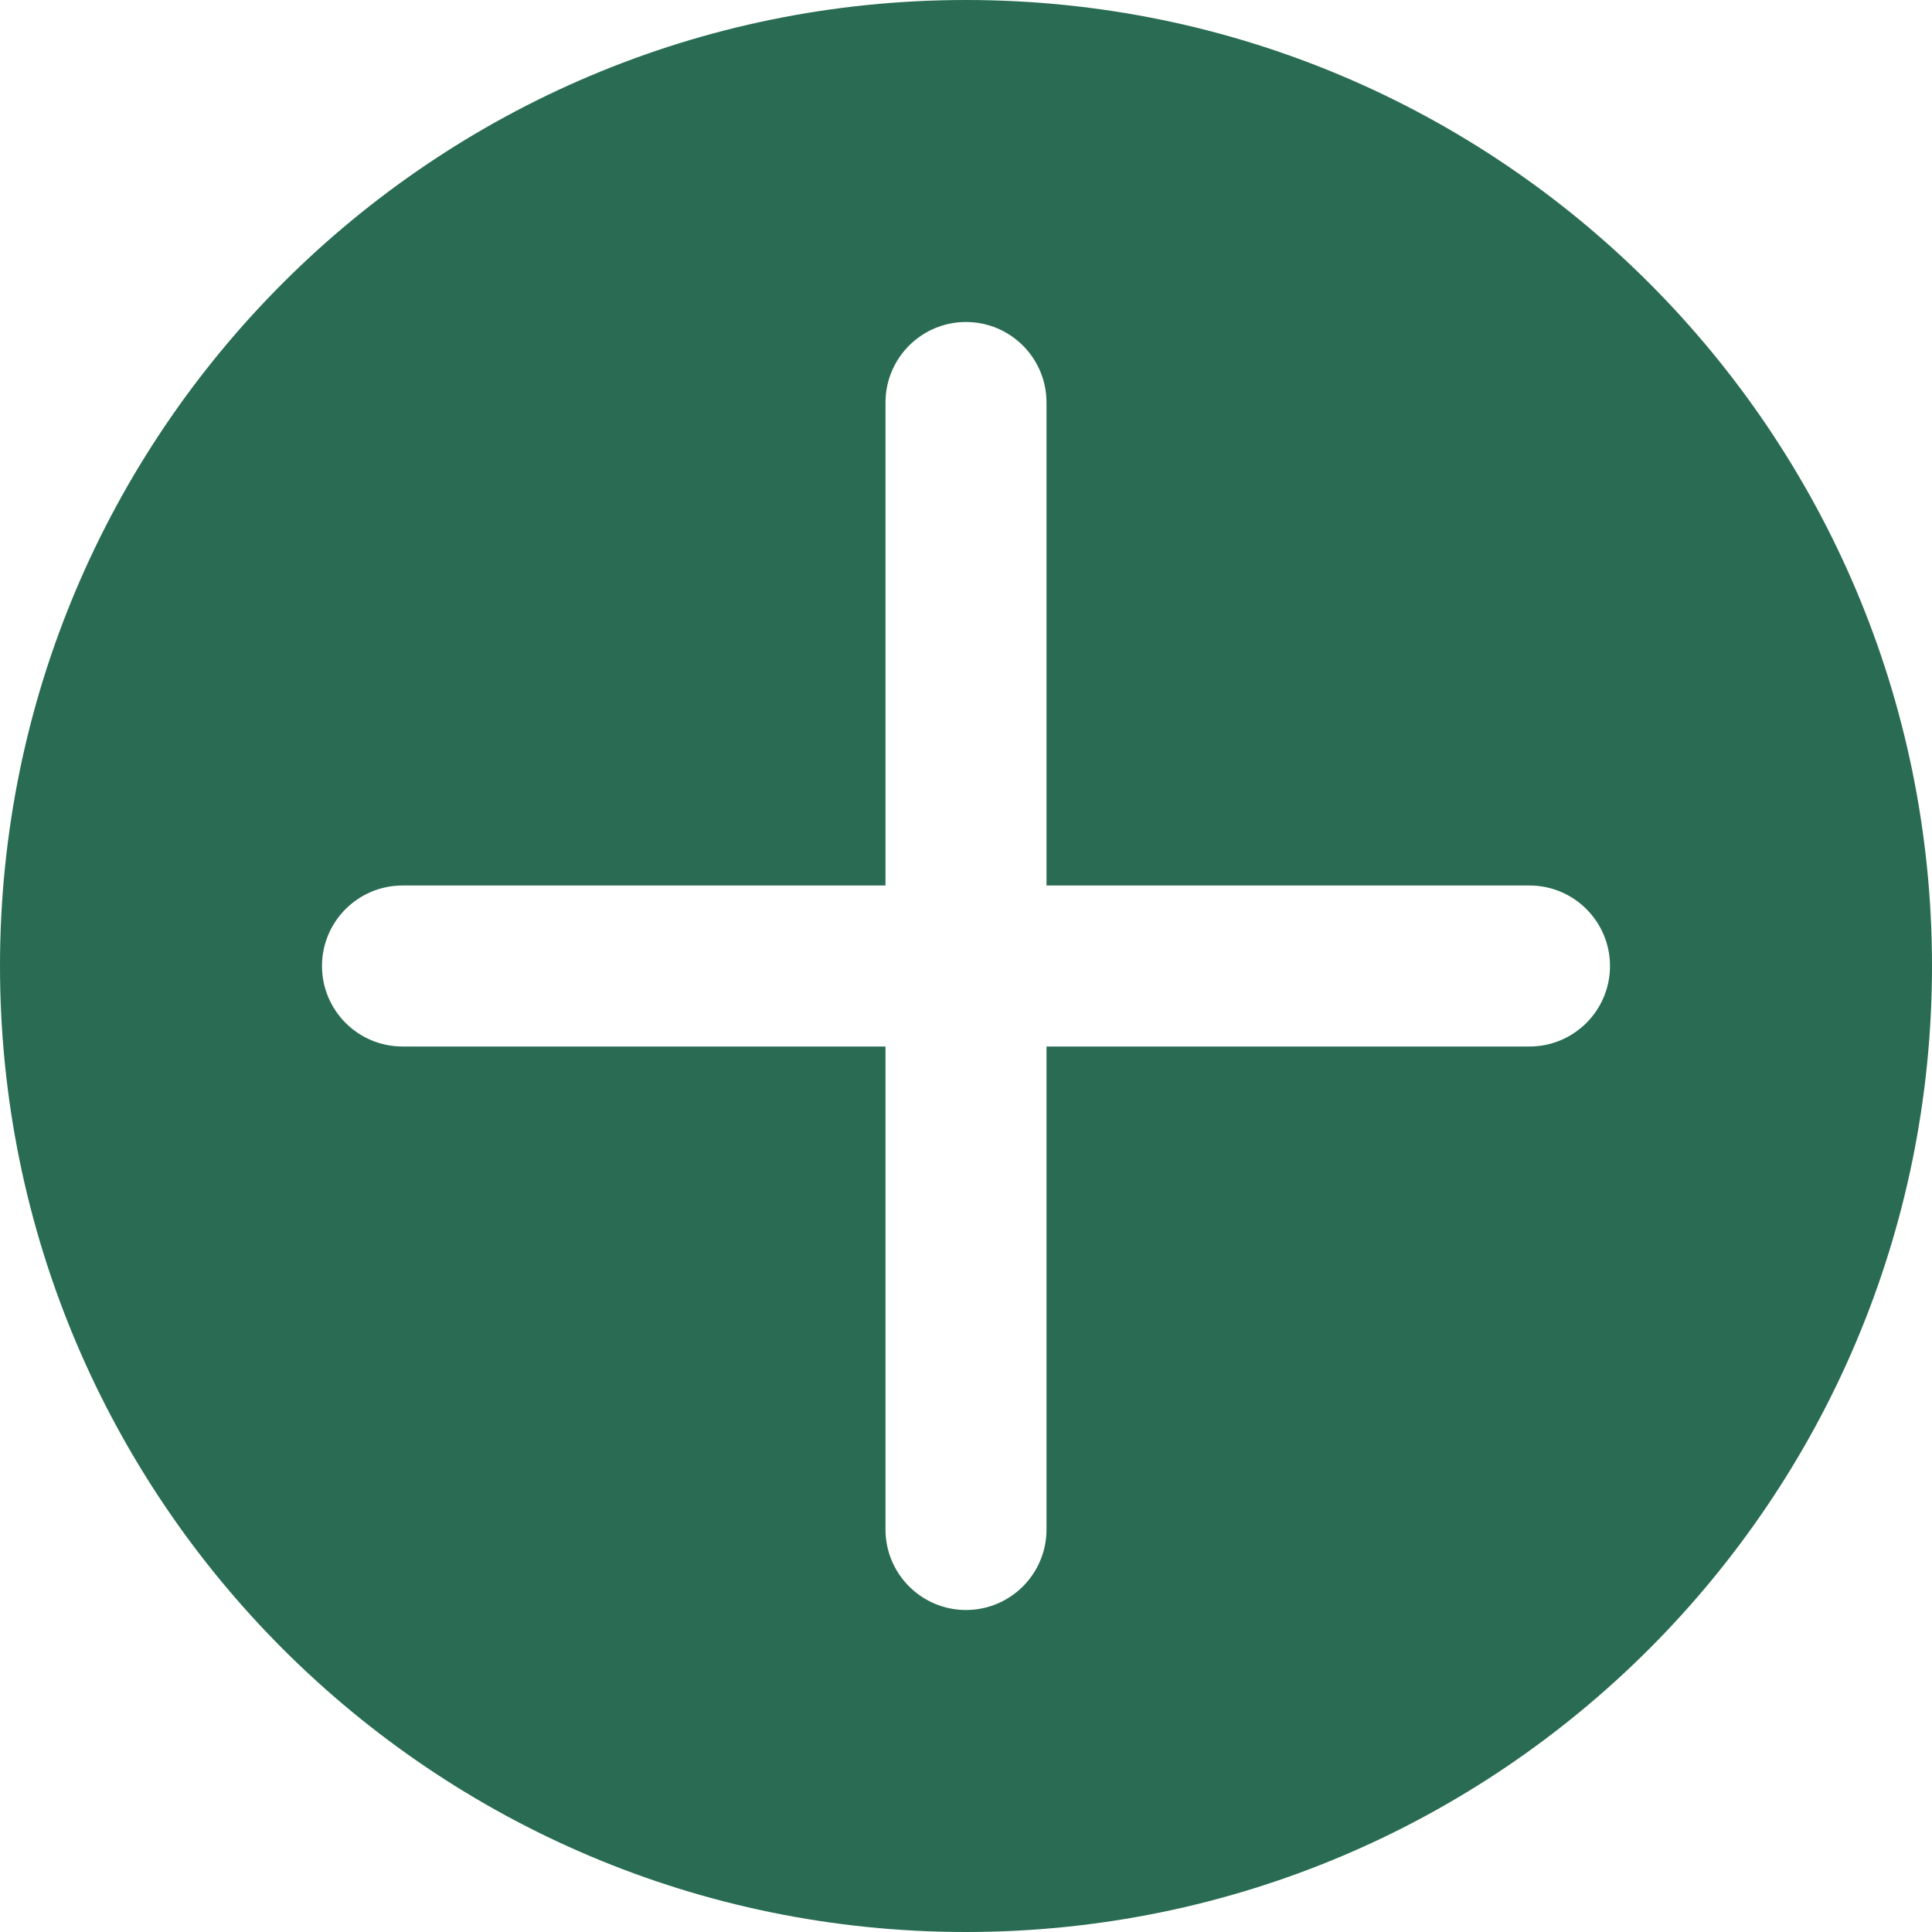<svg width="30" height="30" viewBox="0 0 30 30" fill="none" xmlns="http://www.w3.org/2000/svg">
<path fill-rule="evenodd" clip-rule="evenodd" d="M30 15C30 23.284 23.284 30 15 30C6.716 30 0 23.284 0 15C0 6.716 6.716 0 15 0C23.284 0 30 6.716 30 15ZM5 15C5 14.31 5.56 13.75 6.25 13.75H13.75V6.25C13.75 5.56 14.31 5 15 5C15.69 5 16.25 5.56 16.25 6.25V13.75H23.75C24.44 13.75 25 14.31 25 15C25 15.69 24.44 16.25 23.75 16.25H16.25V23.75C16.25 24.44 15.69 25 15 25C14.31 25 13.75 24.44 13.75 23.75V16.25H6.25C5.56 16.25 5 15.69 5 15Z" fill="#296C53"/>
</svg>
